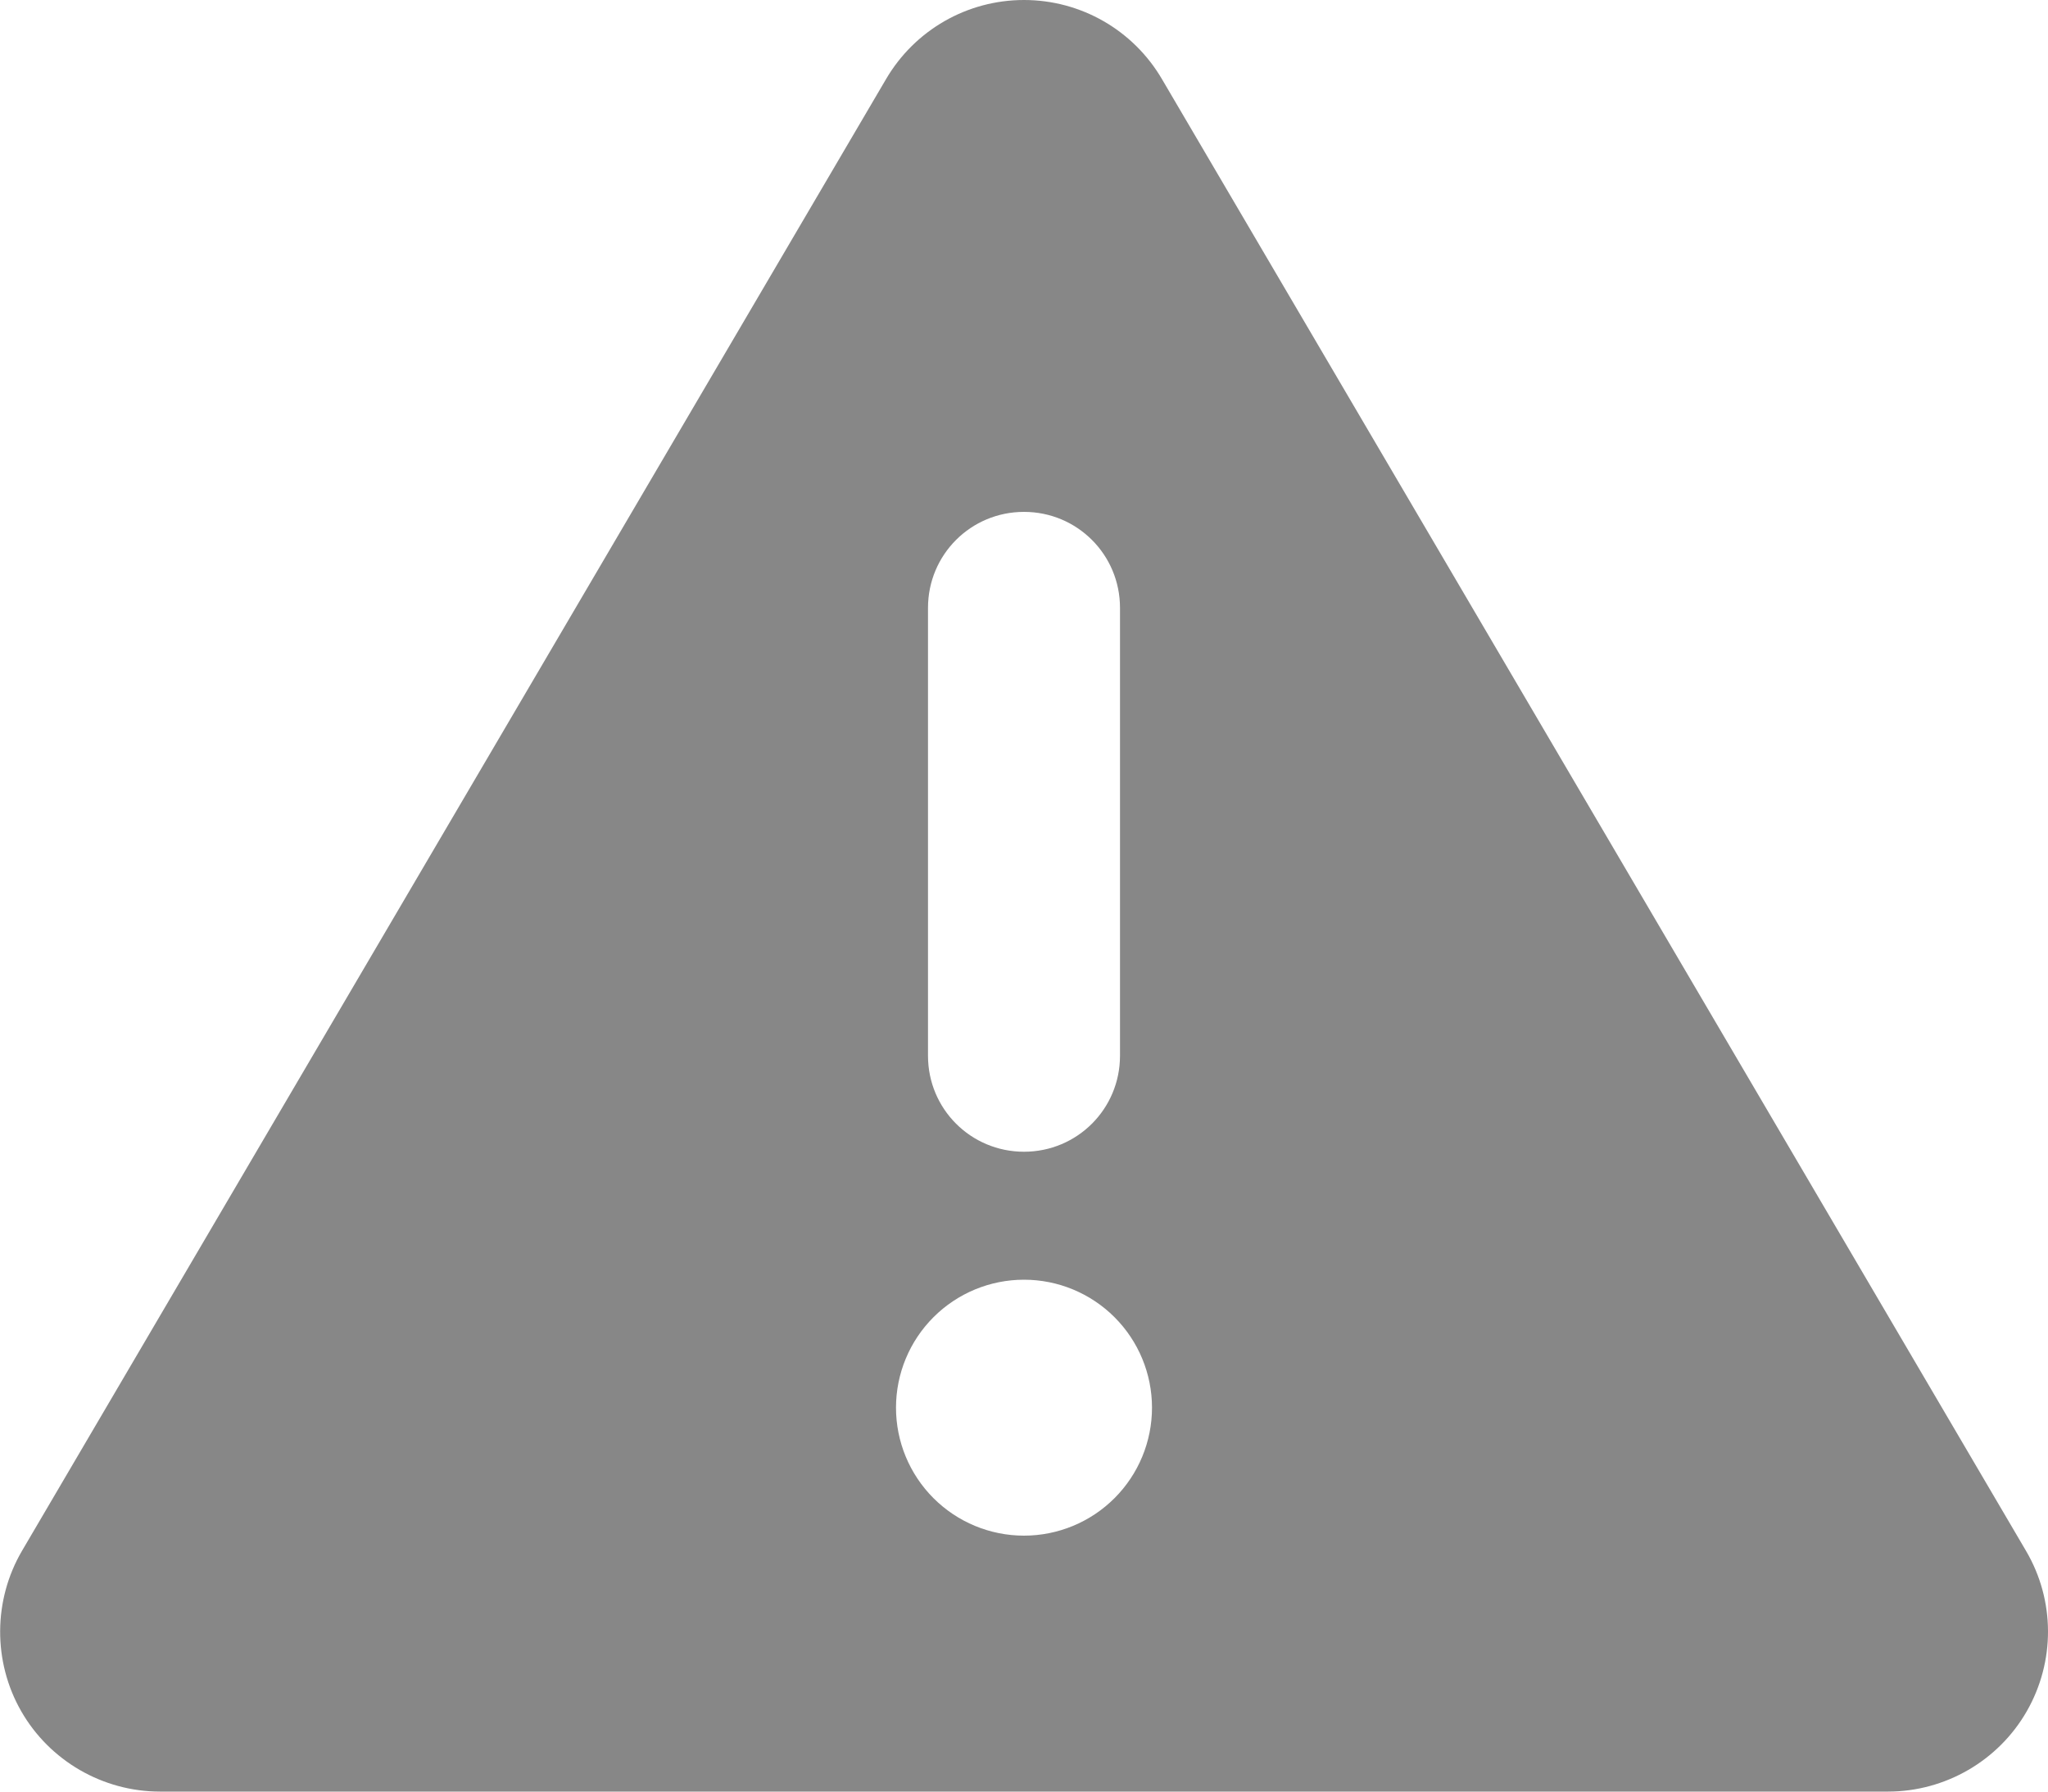 <svg width="512" height="448" viewBox="0 0 512 448" fill="none" xmlns="http://www.w3.org/2000/svg">
<path d="M256 0C270.2 0 283.3 7.5 290.5 19.8L506.5 387.8C513.8 400.2 513.8 415.5 506.7 427.9C499.6 440.3 486.3 448 472 448H40C25.7 448 12.4 440.3 5.3 427.9C-1.8 415.5 -1.7 400.1 5.5 387.8L221.5 19.8C228.7 7.5 241.8 0 256 0ZM256 128C242.7 128 232 138.7 232 152V264C232 277.3 242.7 288 256 288C269.3 288 280 277.3 280 264V152C280 138.7 269.3 128 256 128ZM288 352C288 343.513 284.629 335.374 278.627 329.373C272.626 323.371 264.487 320 256 320C247.513 320 239.374 323.371 233.373 329.373C227.371 335.374 224 343.513 224 352C224 360.487 227.371 368.626 233.373 374.627C239.374 380.629 247.513 384 256 384C264.487 384 272.626 380.629 278.627 374.627C284.629 368.626 288 360.487 288 352Z" fill="#878787"/>
</svg>
